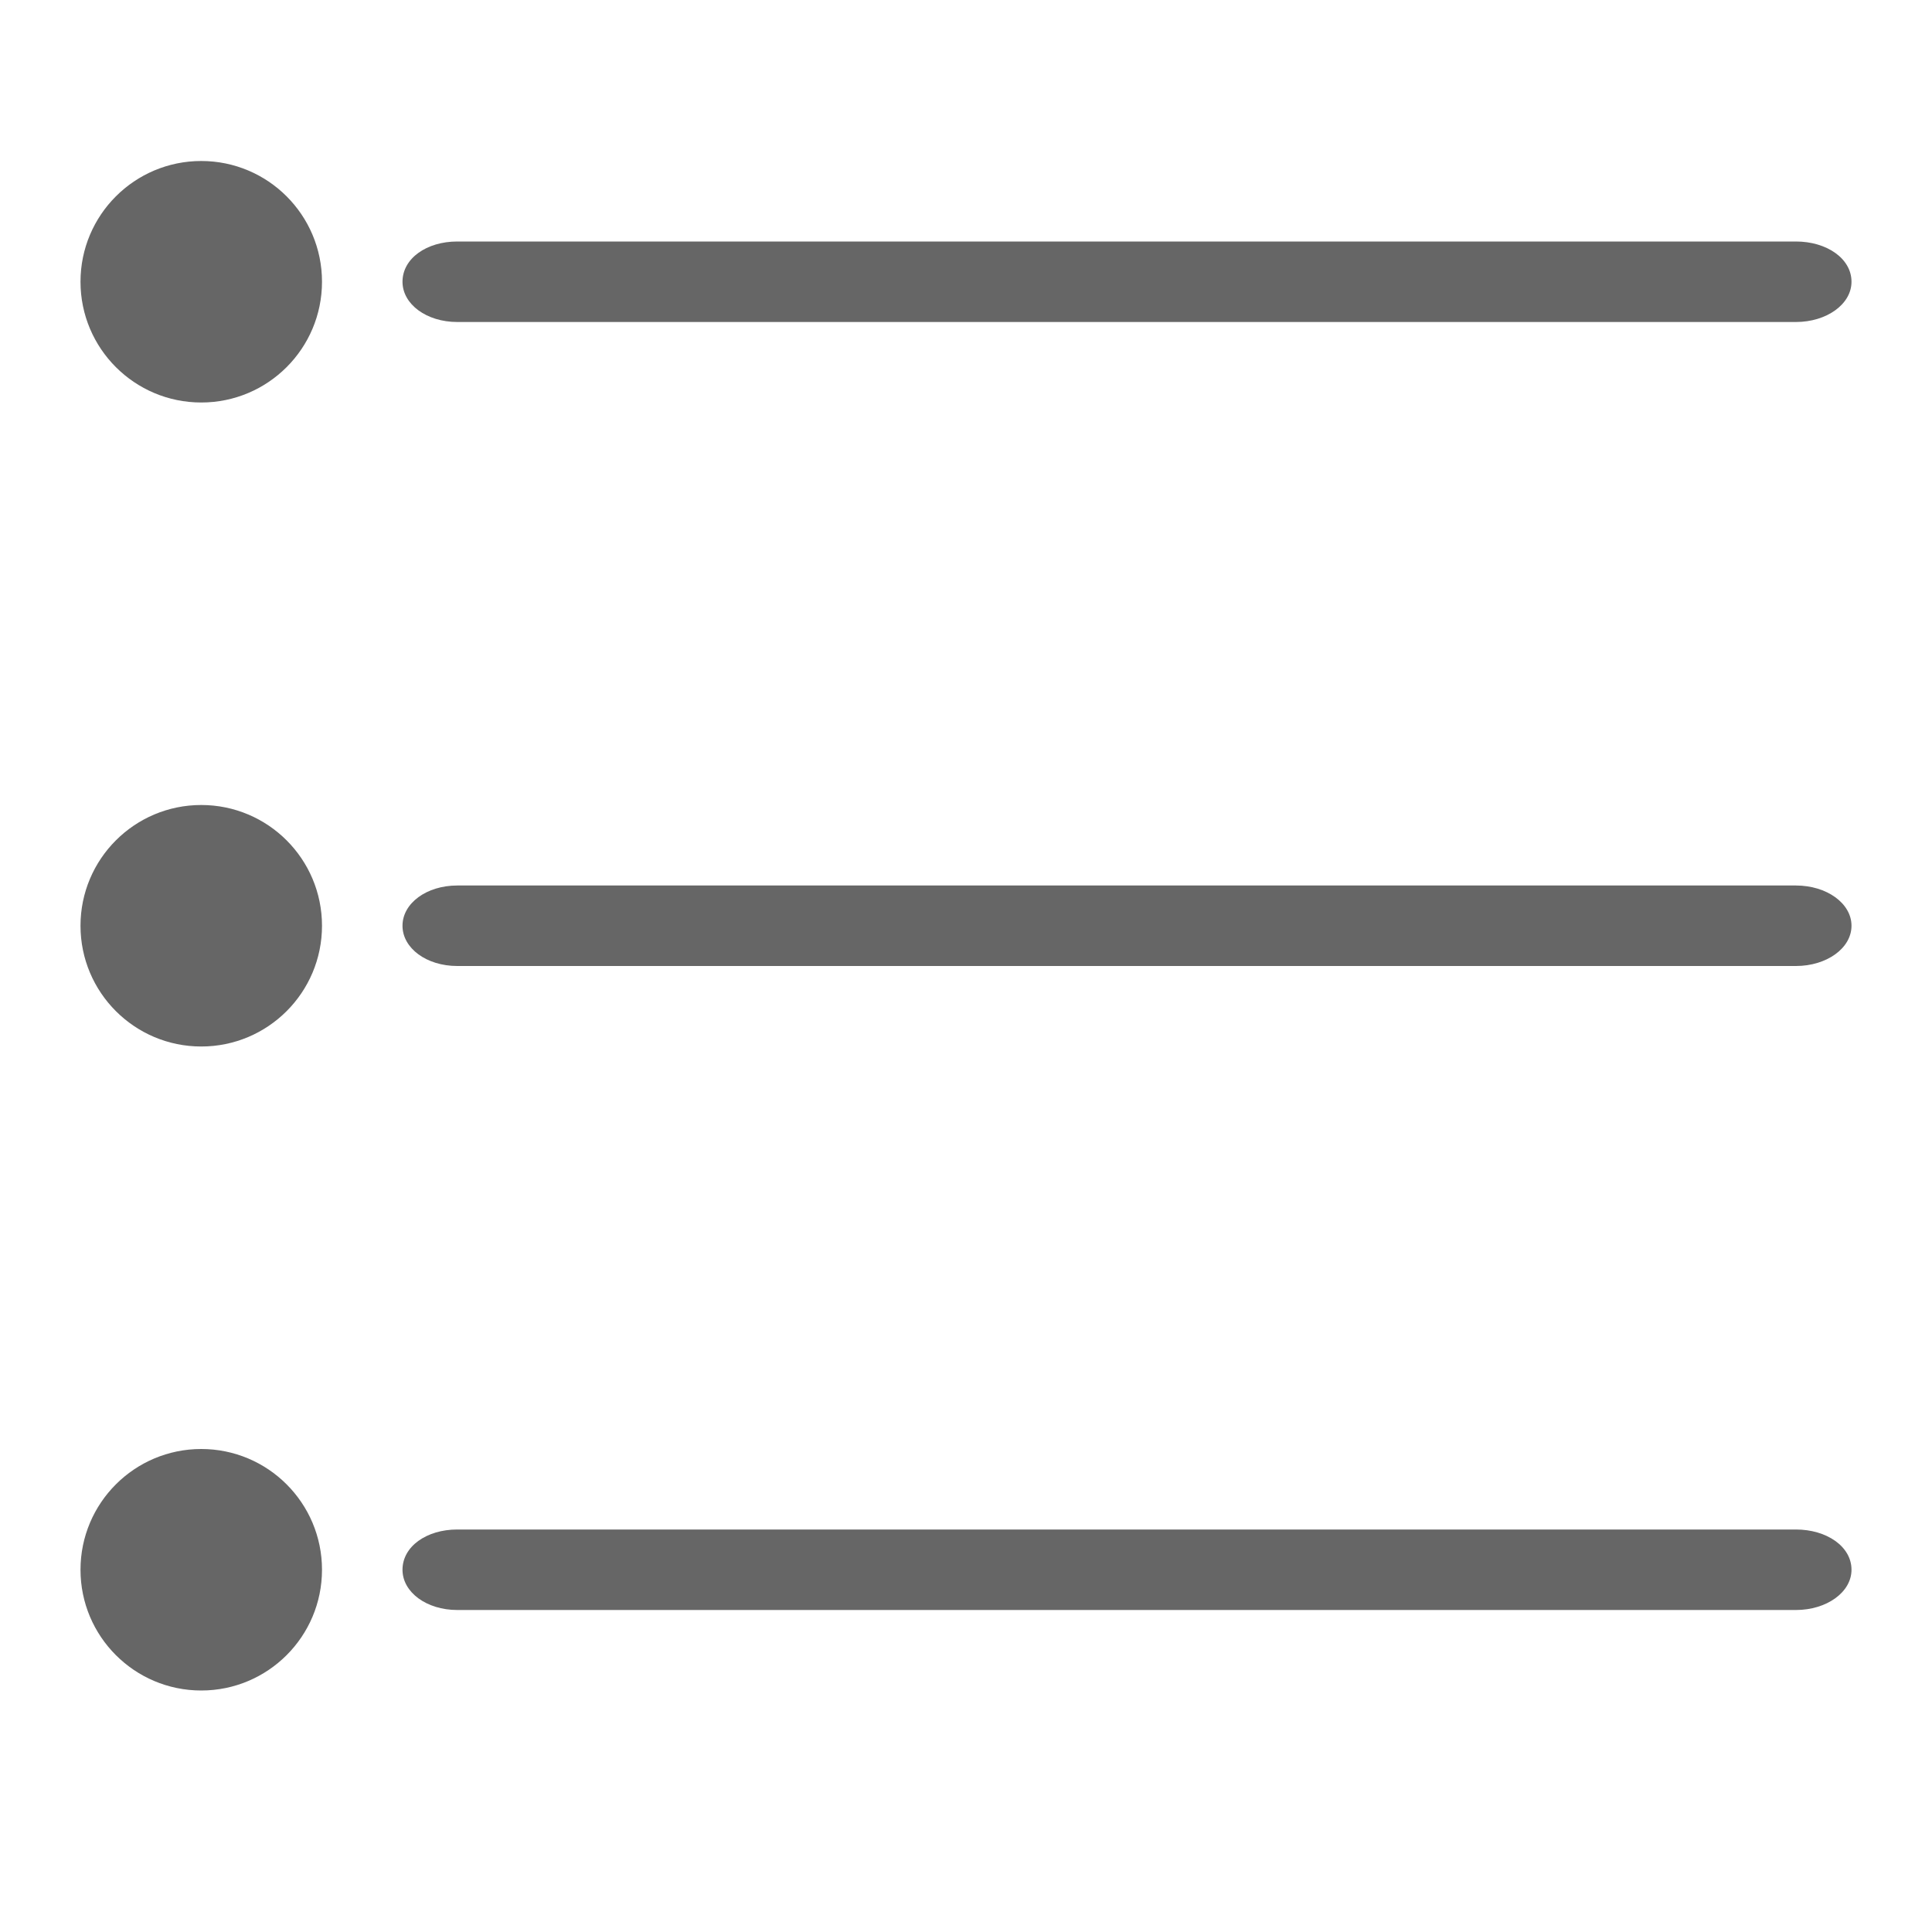 <svg width="24" height="24" viewBox="0 0 24 24" fill="none" xmlns="http://www.w3.org/2000/svg" xmlns:xlink="http://www.w3.org/1999/xlink">
	<desc>
			Created with Pixso.
	</desc>
	<defs>
		<clipPath id="clip21_1710">
			<rect id="svg" width="24" height="24" fill="white" fill-opacity="0"/>
		</clipPath>
	</defs>
	<g clip-path="url(#clip21_1710)">
		<circle id="椭圆 61" cx="2.5" cy="3.5" r="1.5" fill="#666666" fill-opacity="1"/>
		<circle id="椭圆 62" cx="2.5" cy="11.5" r="1.5" fill="#666666" fill-opacity="1"/>
		<circle id="椭圆 63" cx="2.5" cy="19.5" r="1.5" fill="#666666" fill-opacity="1"/>
		<path id="矢量 31" d="M5.68 3L22.31 3C22.69 3 23 3.21 23 3.5C23 3.78 22.69 4 22.31 4L5.68 4C5.3 4 5 3.78 5 3.5C5 3.21 5.3 3 5.68 3Z" fill="#666666" fill-opacity="1" fill-rule="evenodd"/>
		<path id="矢量 32" d="M5.68 11L22.31 11C22.69 11 23 11.22 23 11.5C23 11.78 22.69 12 22.31 12L5.68 12C5.3 12 5 11.78 5 11.5C5 11.22 5.3 11 5.68 11Z" fill="#666666" fill-opacity="1" fill-rule="evenodd"/>
		<path id="矢量 33" d="M5.68 19L22.31 19C22.69 19 23 19.21 23 19.5C23 19.78 22.69 20 22.31 20L5.68 20C5.3 20 5 19.78 5 19.5C5 19.21 5.3 19 5.68 19Z" fill="#666666" fill-opacity="1" fill-rule="evenodd"/>
	</g>
</svg>
